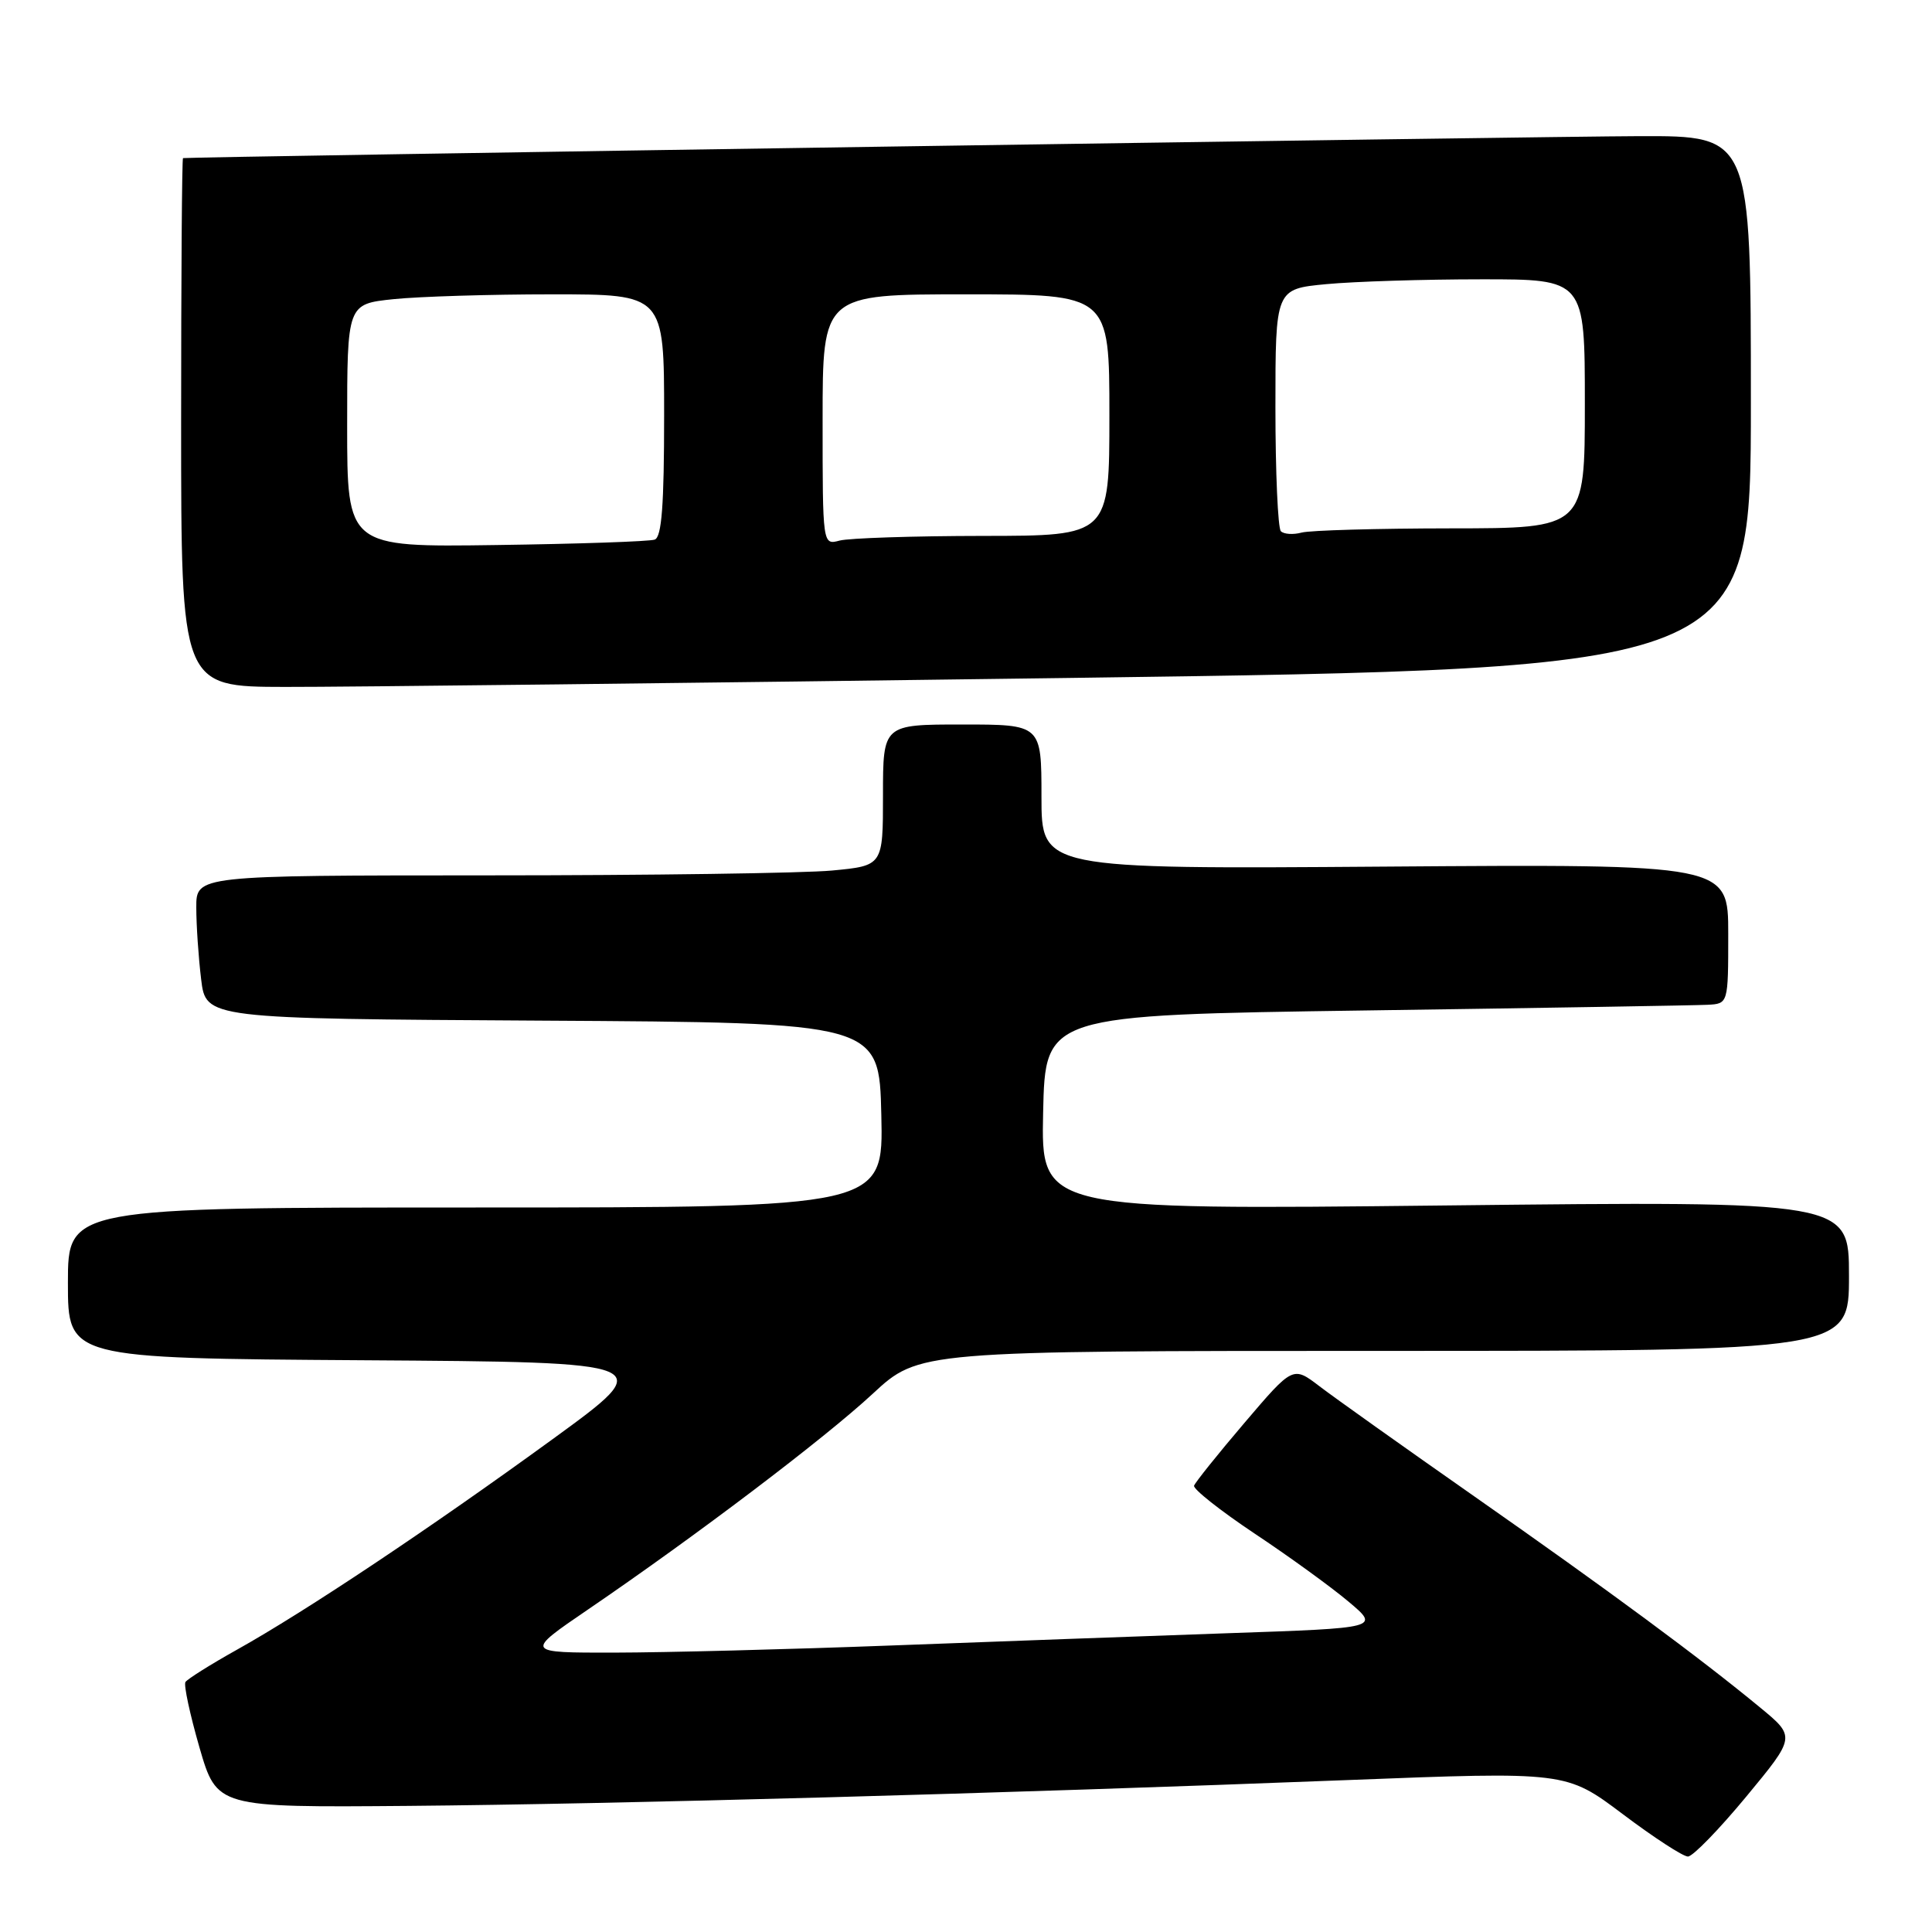<?xml version="1.0" encoding="UTF-8" standalone="no"?>
<!DOCTYPE svg PUBLIC "-//W3C//DTD SVG 1.1//EN" "http://www.w3.org/Graphics/SVG/1.1/DTD/svg11.dtd" >
<svg xmlns="http://www.w3.org/2000/svg" xmlns:xlink="http://www.w3.org/1999/xlink" version="1.1" viewBox="0 0 256 256">
 <g >
 <path fill="currentColor"
d=" M 231.38 238.07 C 237.94 230.14 237.94 230.14 233.22 226.25 C 225.25 219.67 213.17 210.75 195.37 198.29 C 186.00 191.73 176.76 185.16 174.83 183.68 C 171.32 181.00 171.32 181.00 164.91 188.52 C 161.38 192.66 158.38 196.41 158.22 196.86 C 158.07 197.30 161.67 200.15 166.22 203.19 C 170.78 206.22 176.38 210.28 178.67 212.21 C 182.85 215.72 182.85 215.72 162.67 216.41 C 151.58 216.80 131.47 217.53 118.00 218.04 C 104.53 218.55 88.10 218.97 81.50 218.98 C 69.51 219.00 69.51 219.00 77.94 213.25 C 92.29 203.46 109.22 190.63 115.63 184.69 C 121.77 179.00 121.77 179.00 183.38 179.00 C 245.00 179.00 245.00 179.00 245.00 169.07 C 245.00 159.14 245.00 159.14 191.47 159.73 C 137.94 160.32 137.94 160.32 138.22 147.41 C 138.50 134.50 138.50 134.50 181.00 133.89 C 204.38 133.56 224.74 133.22 226.25 133.14 C 229.00 133.00 229.00 133.00 229.00 123.75 C 229.00 114.50 229.00 114.50 183.50 114.83 C 138.00 115.16 138.00 115.16 138.00 105.58 C 138.00 96.00 138.00 96.00 127.50 96.00 C 117.00 96.00 117.00 96.00 117.00 105.36 C 117.00 114.71 117.00 114.71 110.25 115.35 C 106.54 115.70 86.06 115.99 64.75 115.99 C 26.00 116.00 26.00 116.00 26.01 120.25 C 26.01 122.59 26.30 126.86 26.65 129.74 C 27.28 134.98 27.28 134.98 71.89 135.24 C 116.50 135.50 116.50 135.50 116.78 147.75 C 117.06 160.00 117.06 160.00 63.03 160.00 C 9.00 160.00 9.00 160.00 9.00 169.99 C 9.00 179.98 9.00 179.98 48.12 180.24 C 87.24 180.50 87.24 180.50 73.22 190.70 C 57.04 202.47 40.50 213.51 31.37 218.61 C 27.88 220.56 24.82 222.49 24.57 222.88 C 24.33 223.28 25.17 227.18 26.43 231.55 C 28.74 239.50 28.74 239.50 54.12 239.29 C 81.75 239.05 132.82 237.65 178.51 235.87 C 207.52 234.74 207.52 234.74 215.01 240.37 C 219.12 243.47 223.01 246.00 223.66 246.00 C 224.30 246.00 227.77 242.43 231.38 238.07 Z  M 141.75 89.83 C 232.00 88.61 232.00 88.61 232.00 53.30 C 232.00 18.00 232.00 18.00 217.25 18.04 C 205.06 18.07 25.05 20.78 24.25 20.95 C 24.11 20.98 24.00 36.75 24.00 56.00 C 24.00 91.00 24.00 91.00 37.75 91.02 C 45.31 91.04 92.11 90.50 141.75 89.83 Z  M 46.00 56.39 C 46.00 40.28 46.00 40.28 52.15 39.64 C 55.53 39.29 64.98 39.00 73.15 39.00 C 88.00 39.00 88.00 39.00 88.00 55.03 C 88.00 66.95 87.68 71.18 86.75 71.50 C 86.06 71.75 76.61 72.07 65.75 72.22 C 46.00 72.50 46.00 72.50 46.00 56.39 Z  M 109.00 55.62 C 109.00 39.00 109.00 39.00 128.00 39.00 C 147.00 39.00 147.00 39.00 147.00 55.00 C 147.00 71.00 147.00 71.00 130.25 71.01 C 121.04 71.02 112.49 71.30 111.25 71.63 C 109.00 72.23 109.00 72.23 109.00 55.62 Z  M 169.72 70.39 C 169.33 69.99 169.00 62.61 169.00 53.98 C 169.00 38.29 169.00 38.29 175.75 37.65 C 179.46 37.30 188.69 37.01 196.25 37.01 C 210.00 37.00 210.00 37.00 210.00 53.50 C 210.00 70.00 210.00 70.00 192.25 70.01 C 182.49 70.02 173.59 70.27 172.47 70.57 C 171.36 70.87 170.12 70.79 169.72 70.39 Z "/>
</g>
</svg>